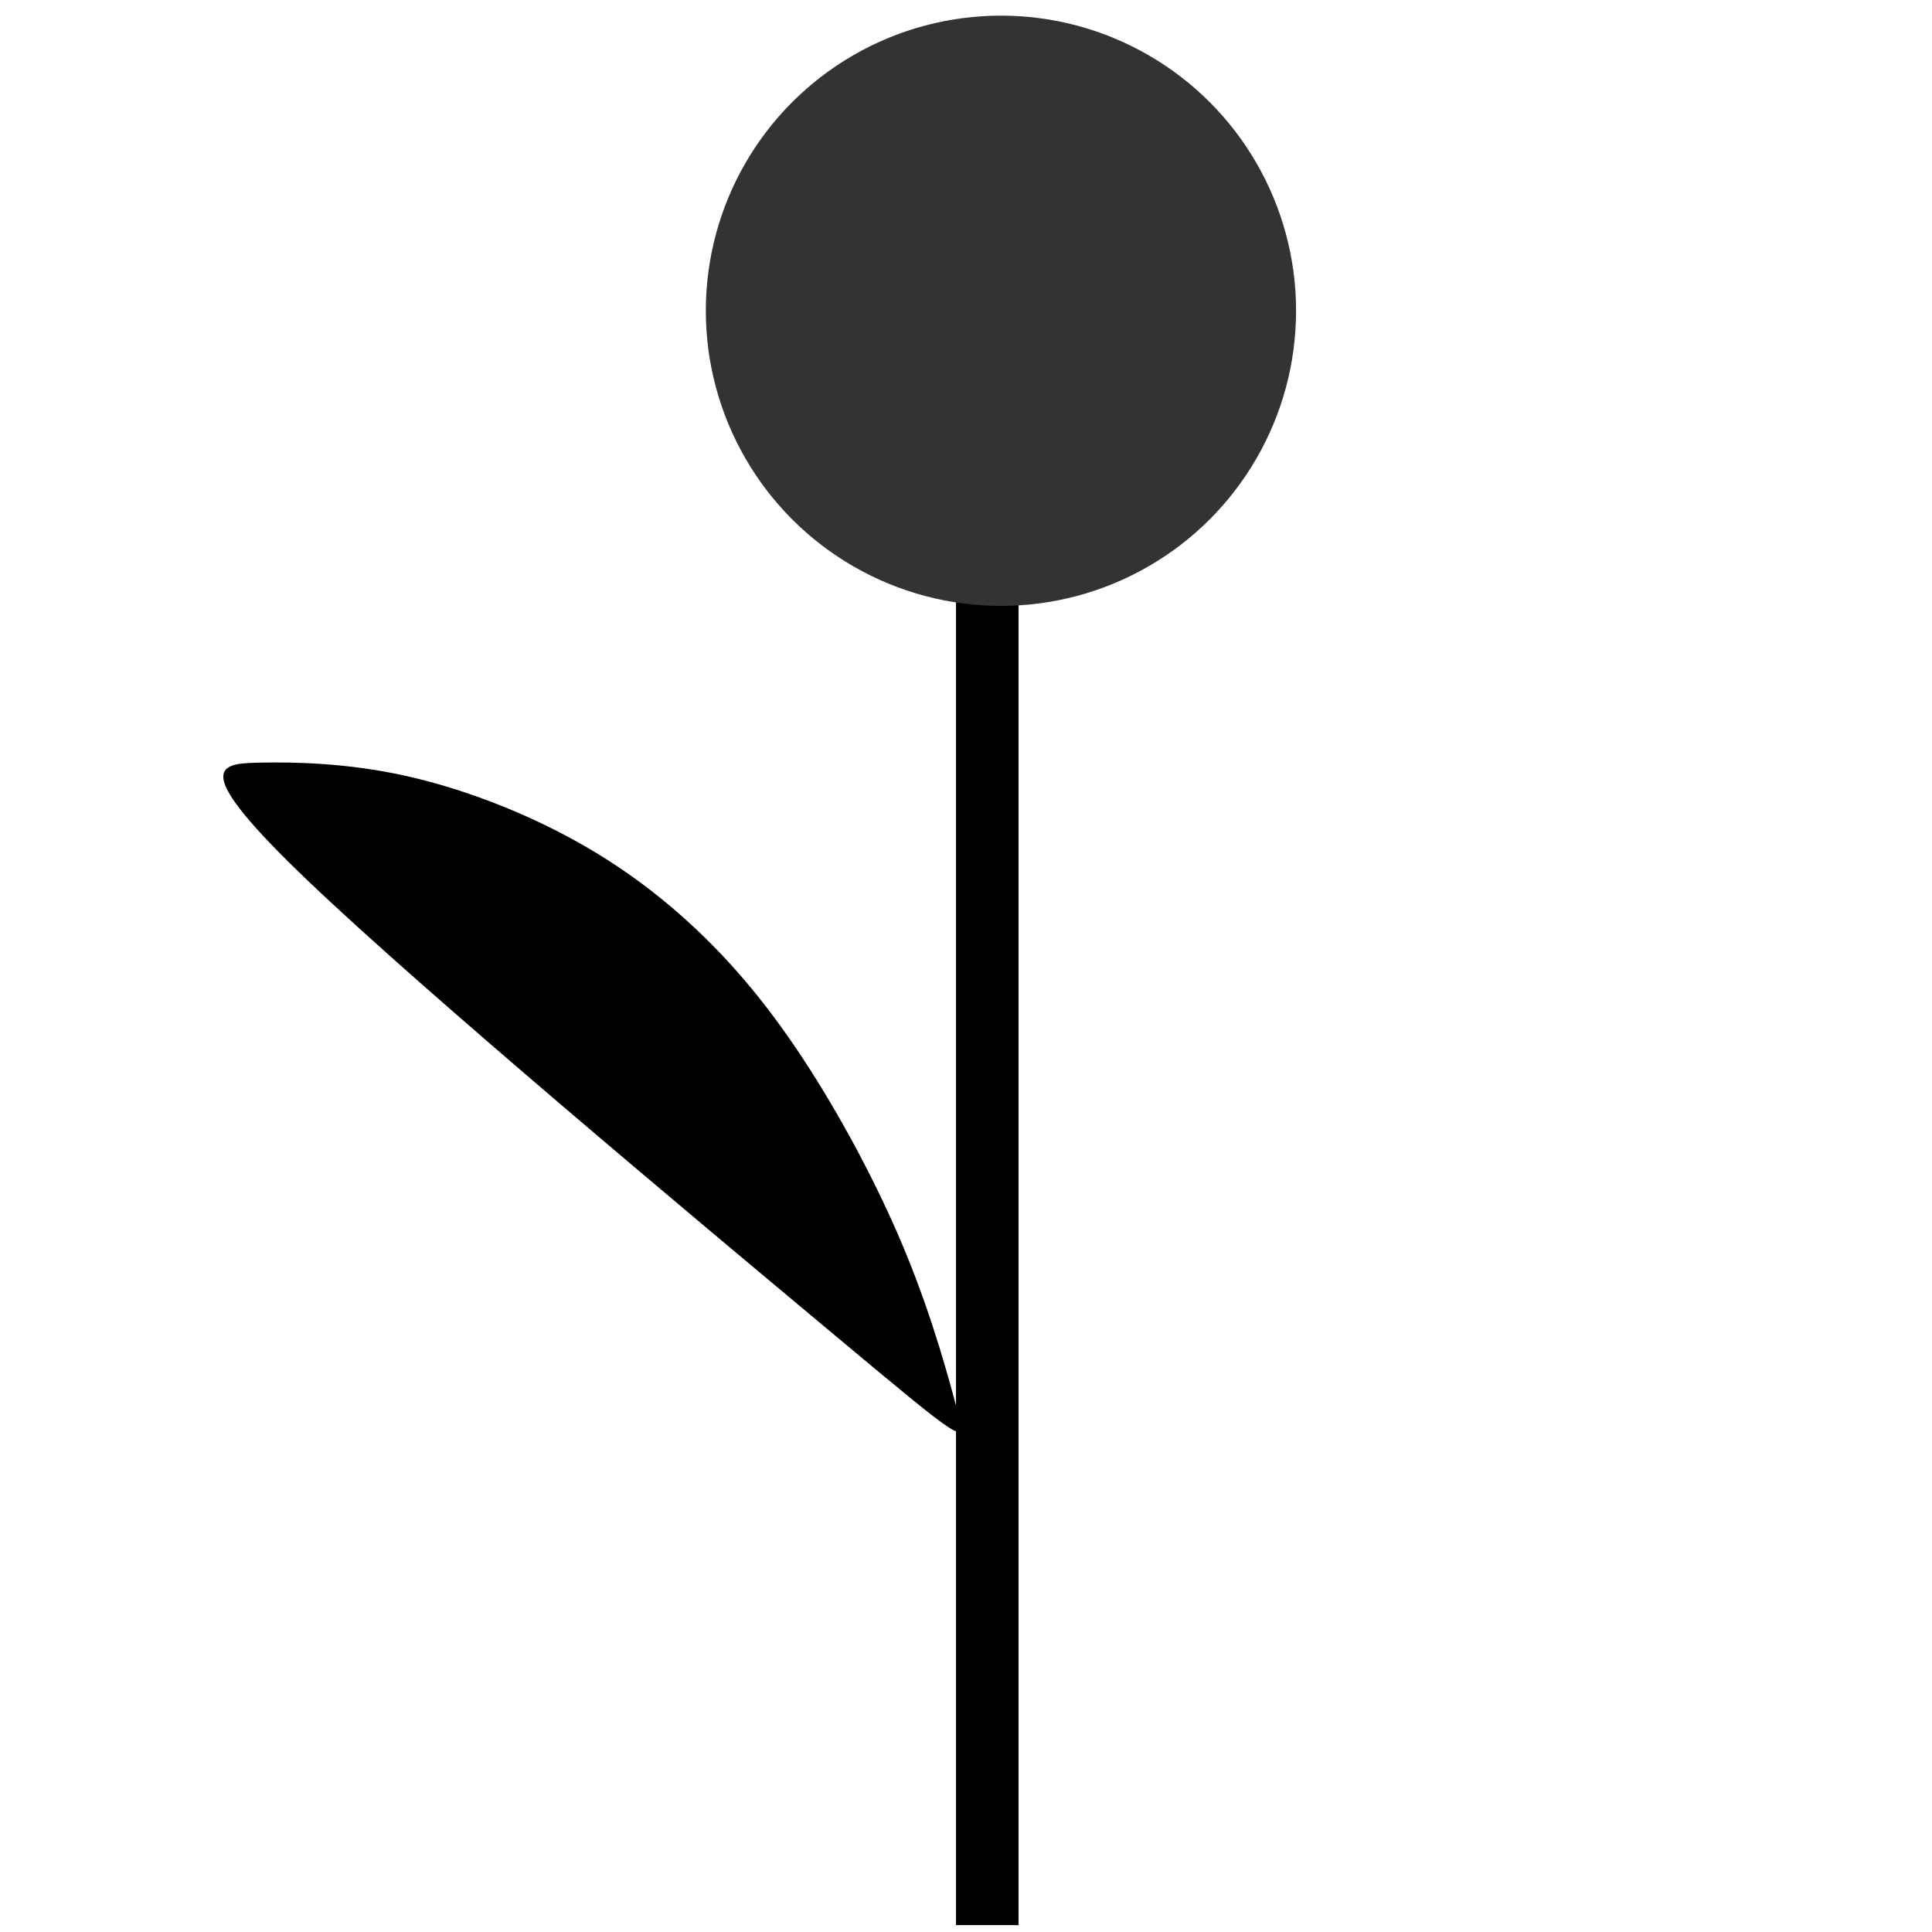 <?xml version="1.0" encoding="UTF-8" standalone="no"?>
<!-- Created with Inkscape (http://www.inkscape.org/) -->

<svg
   width="720"
   height="720"
   viewBox="0 0 190.5 190.5"
   version="1.1"
   id="svg1"
   xml:space="preserve"
   sodipodi:docname="flor_1svg.svg"
   inkscape:version="1.3.2 (091e20e, 2023-11-25)"
   xmlns:inkscape="http://www.inkscape.org/namespaces/inkscape"
   xmlns:sodipodi="http://sodipodi.sourceforge.net/DTD/sodipodi-0.dtd"
   xmlns="http://www.w3.org/2000/svg"
   xmlns:svg="http://www.w3.org/2000/svg"><sodipodi:namedview
     id="namedview1"
     pagecolor="#ffffff"
     bordercolor="#000000"
     borderopacity="0"
     inkscape:showpageshadow="2"
     inkscape:pageopacity="0.0"
     inkscape:pagecheckerboard="false"
     inkscape:deskcolor="#d1d1d1"
     inkscape:zoom="0.4869345"
     inkscape:cx="184.82979"
     inkscape:cy="462.07447"
     inkscape:window-width="1392"
     inkscape:window-height="847"
     inkscape:window-x="1910"
     inkscape:window-y="156"
     inkscape:window-maximized="0"
     inkscape:current-layer="svg1" /><defs
     id="defs1" /><g
     id="layer2"
     style="display:inline;opacity:1"><rect
       style="fill:#000000;stroke-width:1.478"
       id="rect2"
       width="6.167"
       height="131.044"
       x="94.263"
       y="58.778"
       inkscape:label="tallo" /><path
       style="fill:#000000;stroke-width:0.265"
       d="m 49.719,180.172 c -0.146,-0.553 -0.439,-1.659 -0.927,-2.846 -0.488,-1.187 -1.171,-2.456 -1.838,-3.464 -0.667,-1.008 -1.317,-1.756 -2.017,-2.391 -0.699,-0.634 -1.447,-1.155 -2.309,-1.594 -0.862,-0.439 -1.838,-0.797 -2.765,-0.992 -0.927,-0.195 -1.805,-0.228 -2.505,-0.211 -0.699,0.016 -1.22,0.081 0.895,2.098 2.114,2.017 6.863,5.985 9.238,7.969 2.375,1.984 2.375,1.984 2.228,1.431 z"
       id="path3"
       transform="matrix(5.586,0,0,5.586,-183.243,-867.012)"
       inkscape:label="hoja" /><circle
       style="fill:#333333;stroke-width:1.6"
       id="path2"
       cx="98.696"
       cy="30.642"
       r="29.1"
       inkscape:label="cabeza" /></g></svg>
